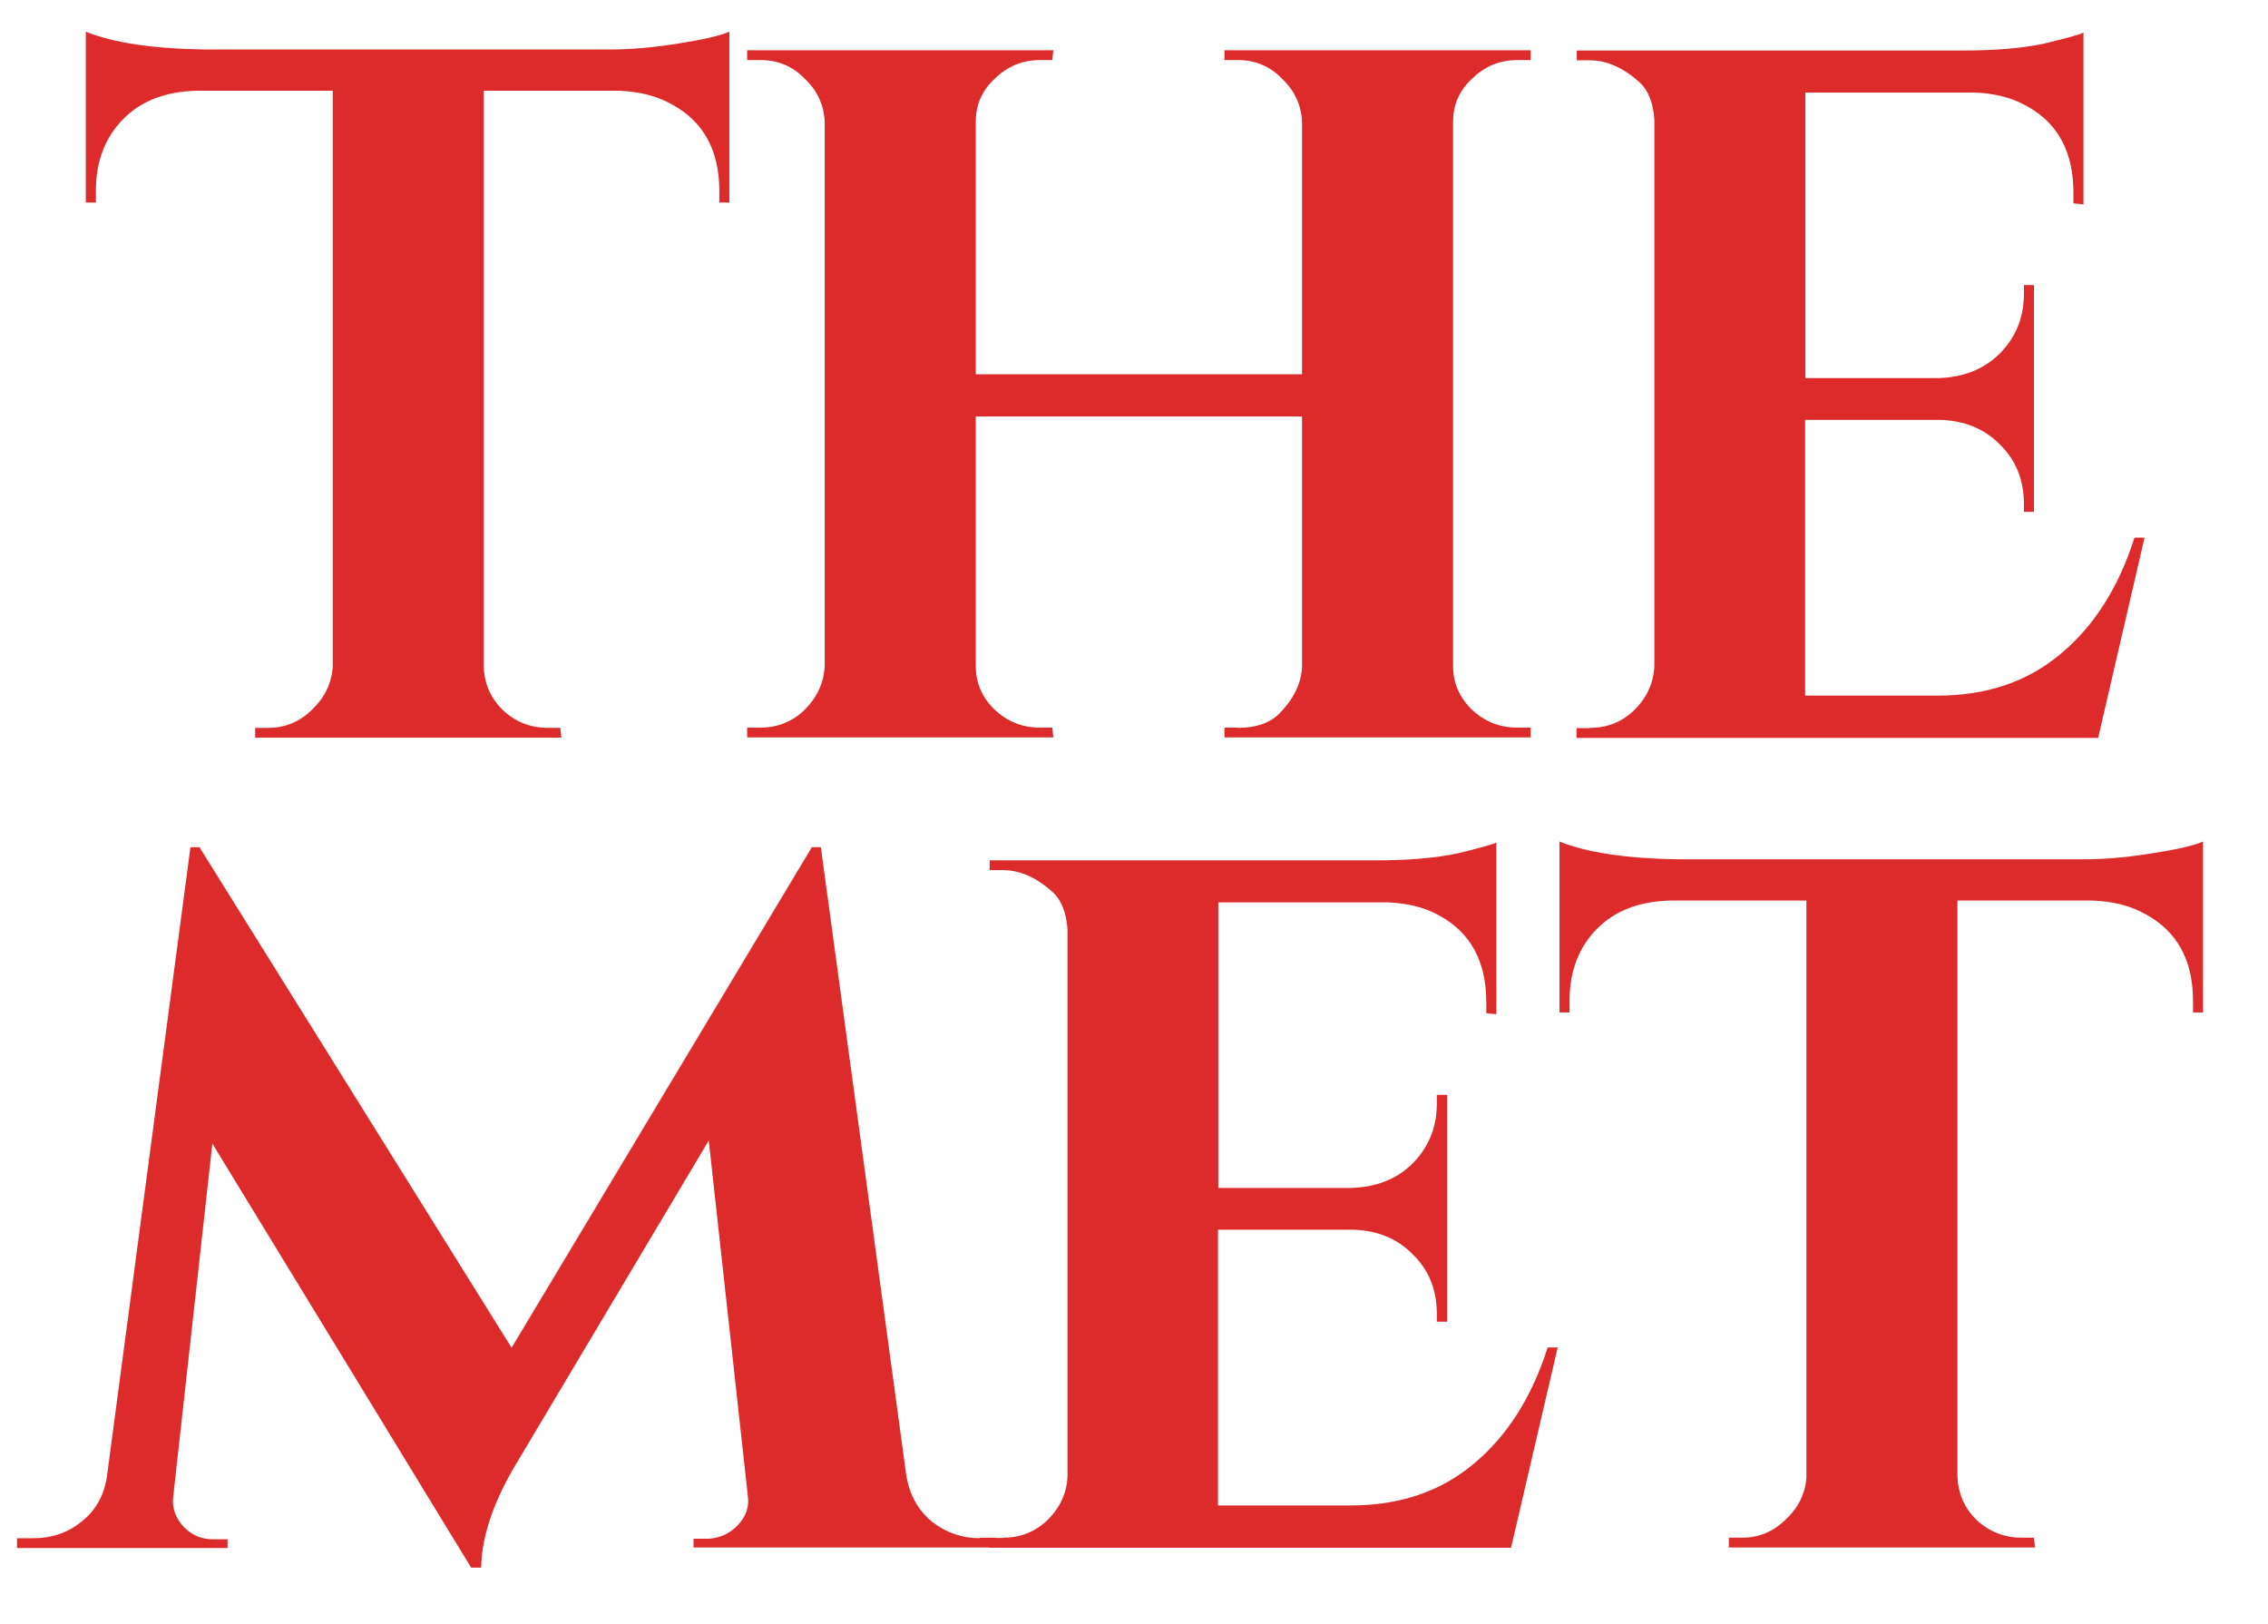 <?xml version="1.0"?>
<svg width="88" height="63" xmlns="http://www.w3.org/2000/svg" xmlns:svg="http://www.w3.org/2000/svg">
 <g class="layer">
  <title>Layer 1</title>
  <path d="m18.77,3.52l0,22.35c0.02,0.66 0.27,1.22 0.74,1.68c0.49,0.46 1.07,0.69 1.76,0.69l0.47,0l0.04,0.38l-11.88,0l0,-0.38l0.51,0c0.64,0 1.21,-0.23 1.68,-0.69c0.49,-0.46 0.76,-1 0.82,-1.64l0,-22.39l-5.28,0c-1.2,0.03 -2.15,0.39 -2.85,1.1c-0.7,0.71 -1.06,1.64 -1.06,2.78l0,0.46l-0.39,0l0,-6.63c1.06,0.43 2.6,0.66 4.61,0.69l15.75,0c0.8,0 1.68,-0.08 2.62,-0.23c0.96,-0.15 1.62,-0.3 1.99,-0.46l0,6.63l-0.39,0l0,-0.46c0,-1.57 -0.62,-2.69 -1.84,-3.35c-0.58,-0.33 -1.27,-0.5 -2.07,-0.53l-5.24,0zm29.25,24.72c0.67,0 1.19,-0.16 1.56,-0.5c0.6,-0.58 0.91,-1.21 0.94,-1.87l0,-9.71l-12.66,0l0,9.67c0,0.66 0.24,1.23 0.74,1.71c0.49,0.46 1.07,0.69 1.76,0.69l0.47,0l0.04,0.38l-11.88,0l0,-0.38l0.51,0c0.67,0 1.25,-0.23 1.72,-0.69c0.49,-0.49 0.75,-1.06 0.78,-1.71l0,-21.1c-0.03,-0.66 -0.29,-1.22 -0.78,-1.68c-0.47,-0.49 -1.05,-0.72 -1.72,-0.72l-0.51,0l0,-0.38l11.88,0l-0.04,0.38l-0.47,0c-0.68,0 -1.27,0.24 -1.76,0.72c-0.5,0.46 -0.74,1.02 -0.74,1.68l0,9.79l12.66,0l0,-9.79c-0.03,-0.66 -0.29,-1.22 -0.78,-1.68c-0.47,-0.49 -1.05,-0.72 -1.72,-0.72l-0.51,0l0,-0.38l11.88,0l0,0.38l-0.51,0c-0.68,0 -1.27,0.24 -1.76,0.72c-0.5,0.46 -0.74,1.02 -0.74,1.68l0,21.1c0,0.66 0.24,1.23 0.74,1.71c0.49,0.46 1.07,0.69 1.76,0.69l0.51,0l0,0.38l-11.88,0l0,-0.38l0.51,0zm13.67,0c0.67,0 1.25,-0.23 1.72,-0.69c0.5,-0.49 0.75,-1.06 0.78,-1.71l0,-21.21c-0.05,-0.66 -0.24,-1.14 -0.59,-1.45c-0.63,-0.56 -1.26,-0.84 -1.91,-0.84l-0.51,0l0,-0.38l14.97,0c1.28,0 2.33,-0.09 3.17,-0.27c0.83,-0.2 1.34,-0.34 1.52,-0.42l0,6.66l-0.39,-0.04l0,-0.42c0,-1.57 -0.6,-2.69 -1.8,-3.35c-0.58,-0.33 -1.25,-0.5 -2.03,-0.53l-6.57,0l0,11.08l5.16,0c0.97,-0.03 1.76,-0.34 2.38,-0.95c0.63,-0.64 0.94,-1.41 0.94,-2.32l0,-0.34l0.39,0l0,8.8l-0.39,0l0,-0.3c0,-0.94 -0.31,-1.71 -0.94,-2.32c-0.6,-0.61 -1.37,-0.92 -2.31,-0.95l-5.24,0l0,10.7l5.12,0c1.91,0 3.49,-0.53 4.77,-1.6c1.3,-1.07 2.27,-2.58 2.89,-4.53l0.39,0l-1.8,7.77l-20.24,0l0,-0.38l0.51,0zm-23.69,31.42l0.63,0l0,0.38l-11.72,0l0,-0.34l0.59,0c0.44,-0.03 0.82,-0.2 1.13,-0.53c0.31,-0.33 0.44,-0.69 0.39,-1.1l-1.52,-13.82l-7.35,12.34c-0.97,1.57 -1.46,2.98 -1.48,4.23l-0.39,0l-10.04,-16.45l-1.52,13.71c-0.05,0.41 0.08,0.79 0.39,1.14c0.31,0.33 0.69,0.5 1.13,0.5l0.59,0l0,0.34l-8.17,0l0,-0.38l0.63,0c0.73,0 1.36,-0.22 1.88,-0.65c0.55,-0.43 0.87,-1.02 0.98,-1.75l3.24,-24.41l0.35,0l12.11,19.42l11.65,-19.42l0.35,0l3.32,24.41c0.13,0.73 0.46,1.32 0.98,1.75c0.55,0.43 1.17,0.65 1.88,0.65zm0.93,0c0.67,0 1.24,-0.23 1.72,-0.69c0.49,-0.49 0.75,-1.06 0.77,-1.71l0,-21.21c-0.05,-0.66 -0.24,-1.14 -0.59,-1.45c-0.62,-0.56 -1.26,-0.84 -1.91,-0.84l-0.52,0l0,-0.38l14.98,0c1.27,0 2.33,-0.09 3.17,-0.27c0.83,-0.2 1.34,-0.34 1.51,-0.42l0,6.66l-0.39,-0.04l0,-0.42c0,-1.57 -0.6,-2.69 -1.79,-3.35c-0.58,-0.33 -1.25,-0.5 -2.04,-0.53l-6.57,0l0,11.08l5.16,0c0.97,-0.03 1.77,-0.34 2.38,-0.95c0.63,-0.64 0.94,-1.41 0.94,-2.32l0,-0.34l0.4,0l0,8.8l-0.4,0l0,-0.3c0,-0.94 -0.31,-1.71 -0.94,-2.32c-0.6,-0.61 -1.37,-0.92 -2.31,-0.95l-5.24,0l0,10.7l5.13,0c1.9,0 3.49,-0.53 4.77,-1.6c1.3,-1.07 2.27,-2.58 2.89,-4.53l0.39,0l-1.81,7.77l-20.24,0l0,-0.38l0.52,0zm37.02,-24.72l0,22.35c0.03,0.66 0.27,1.22 0.74,1.68c0.5,0.46 1.08,0.69 1.76,0.69l0.47,0l0.04,0.38l-11.88,0l0,-0.38l0.51,0c0.65,0 1.21,-0.23 1.68,-0.69c0.5,-0.46 0.77,-1 0.82,-1.64l0,-22.39l-5.28,0c-1.2,0.03 -2.15,0.39 -2.85,1.1c-0.7,0.71 -1.06,1.64 -1.06,2.78l0,0.46l-0.39,0l0,-6.63c1.06,0.43 2.61,0.66 4.61,0.69l15.75,0c0.81,0 1.68,-0.08 2.62,-0.23c0.97,-0.15 1.63,-0.3 1.99,-0.46l0,6.63l-0.39,0l0,-0.46c0,-1.57 -0.62,-2.69 -1.84,-3.35c-0.58,-0.33 -1.26,-0.5 -2.07,-0.53l-5.24,0z" fill="#dd2a2a" id="svg_1"/>
 </g>
</svg>